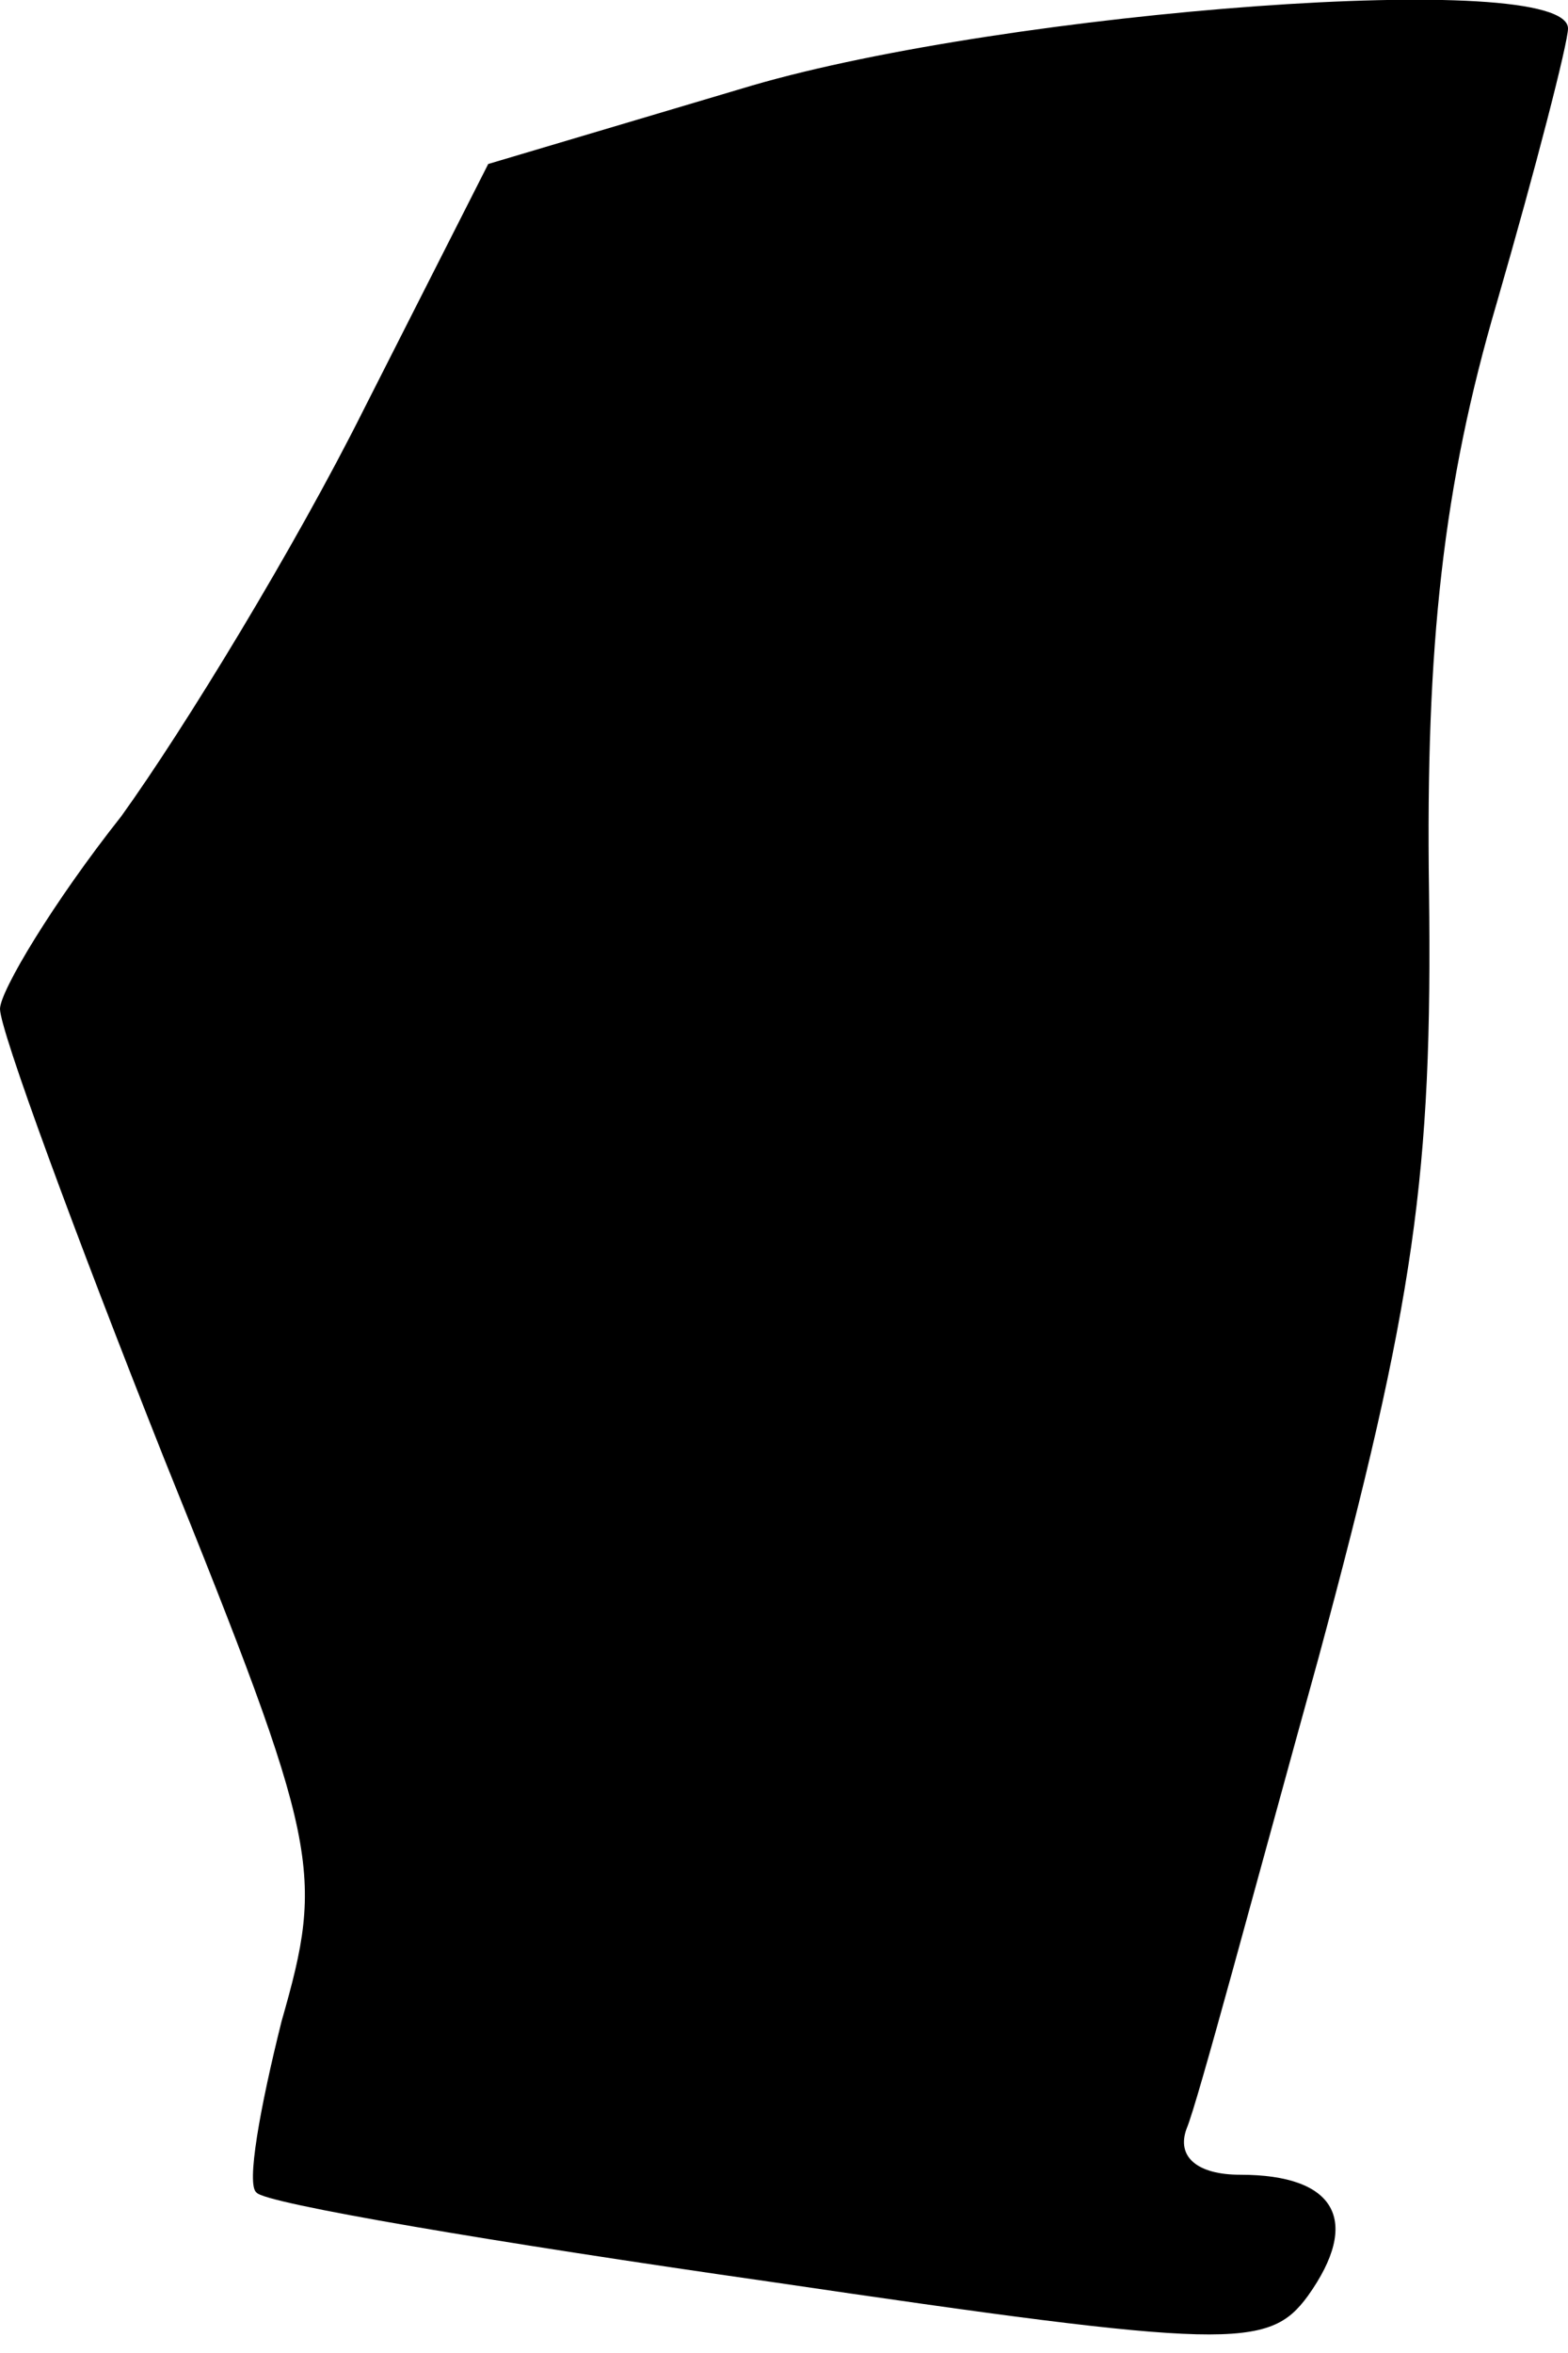 <?xml version="1.0" standalone="no"?>
<!DOCTYPE svg PUBLIC "-//W3C//DTD SVG 20010904//EN"
 "http://www.w3.org/TR/2001/REC-SVG-20010904/DTD/svg10.dtd">
<svg version="1.0" xmlns="http://www.w3.org/2000/svg"
 width="44pt" height="66pt" viewBox="0 0 44 66"
 preserveAspectRatio="xMidYMid meet">
<g transform="translate(0,66) scale(0.1,-0.1)"
fill="#000000" stroke="none">
<path fill="#000000" stroke="none" d="M211 636 l-74 -22 -35 -69 c-19 -38
-50 -89 -68 -114 -19 -24 -34 -49 -34 -54 0 -6 21 -63 46 -126 44 -109 45
-116 33 -158 -6 -24 -10 -46 -7 -48 2 -3 67 -14 144 -25 129 -19 140 -19 151
-4 15 21 8 34 -19 34 -12 0 -18 5 -15 13 3 7 19 67 37 132 27 100 32 136 31
215 -1 69 4 114 19 165 11 38 20 73 20 77 0 17 -157 5 -229 -16z"/>
</g>
</svg>
